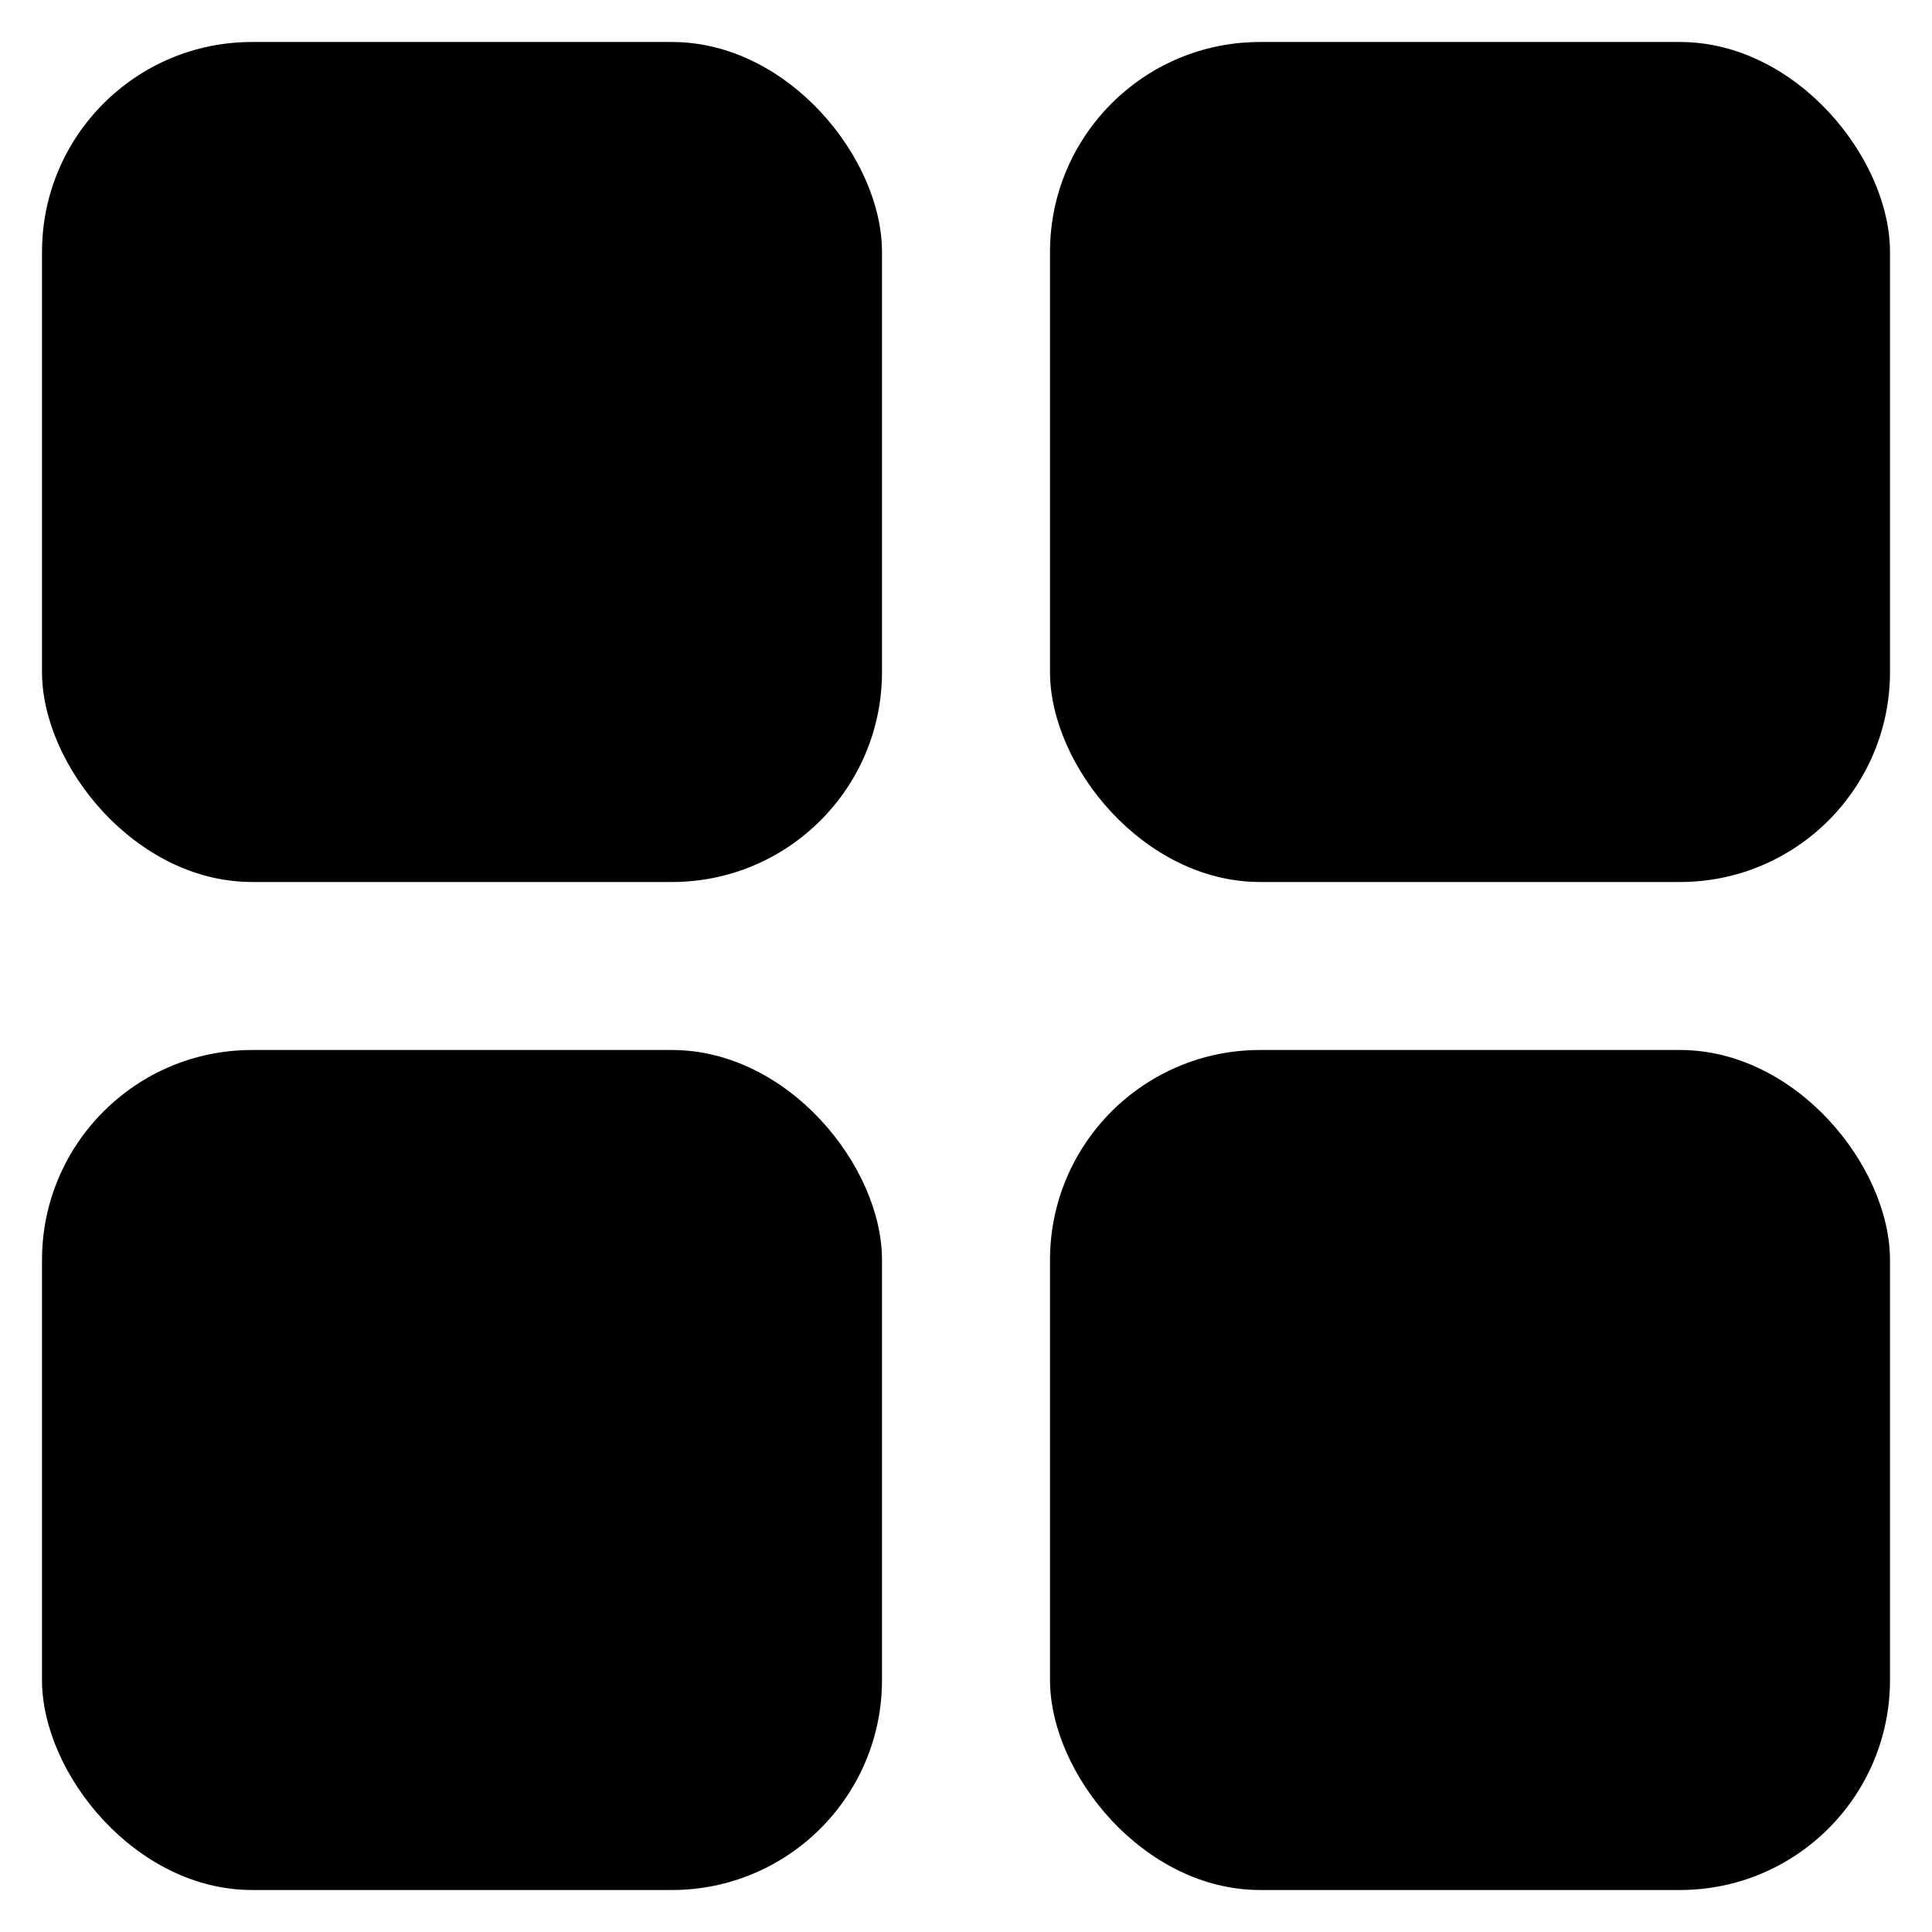 <svg width="23" height="23" viewBox="0 0 23 23" xmlns="http://www.w3.org/2000/svg">
<rect x="0.5" y="0.5" width="10" height="10" rx="2.5"/>
<rect x="0.5" y="12.5" width="10" height="10" rx="2.5"/>
<rect x="12.5" y="0.5" width="10" height="10" rx="2.5"/>
<rect x="12.5" y="12.5" width="10" height="10" rx="2.5"/>
</svg>
